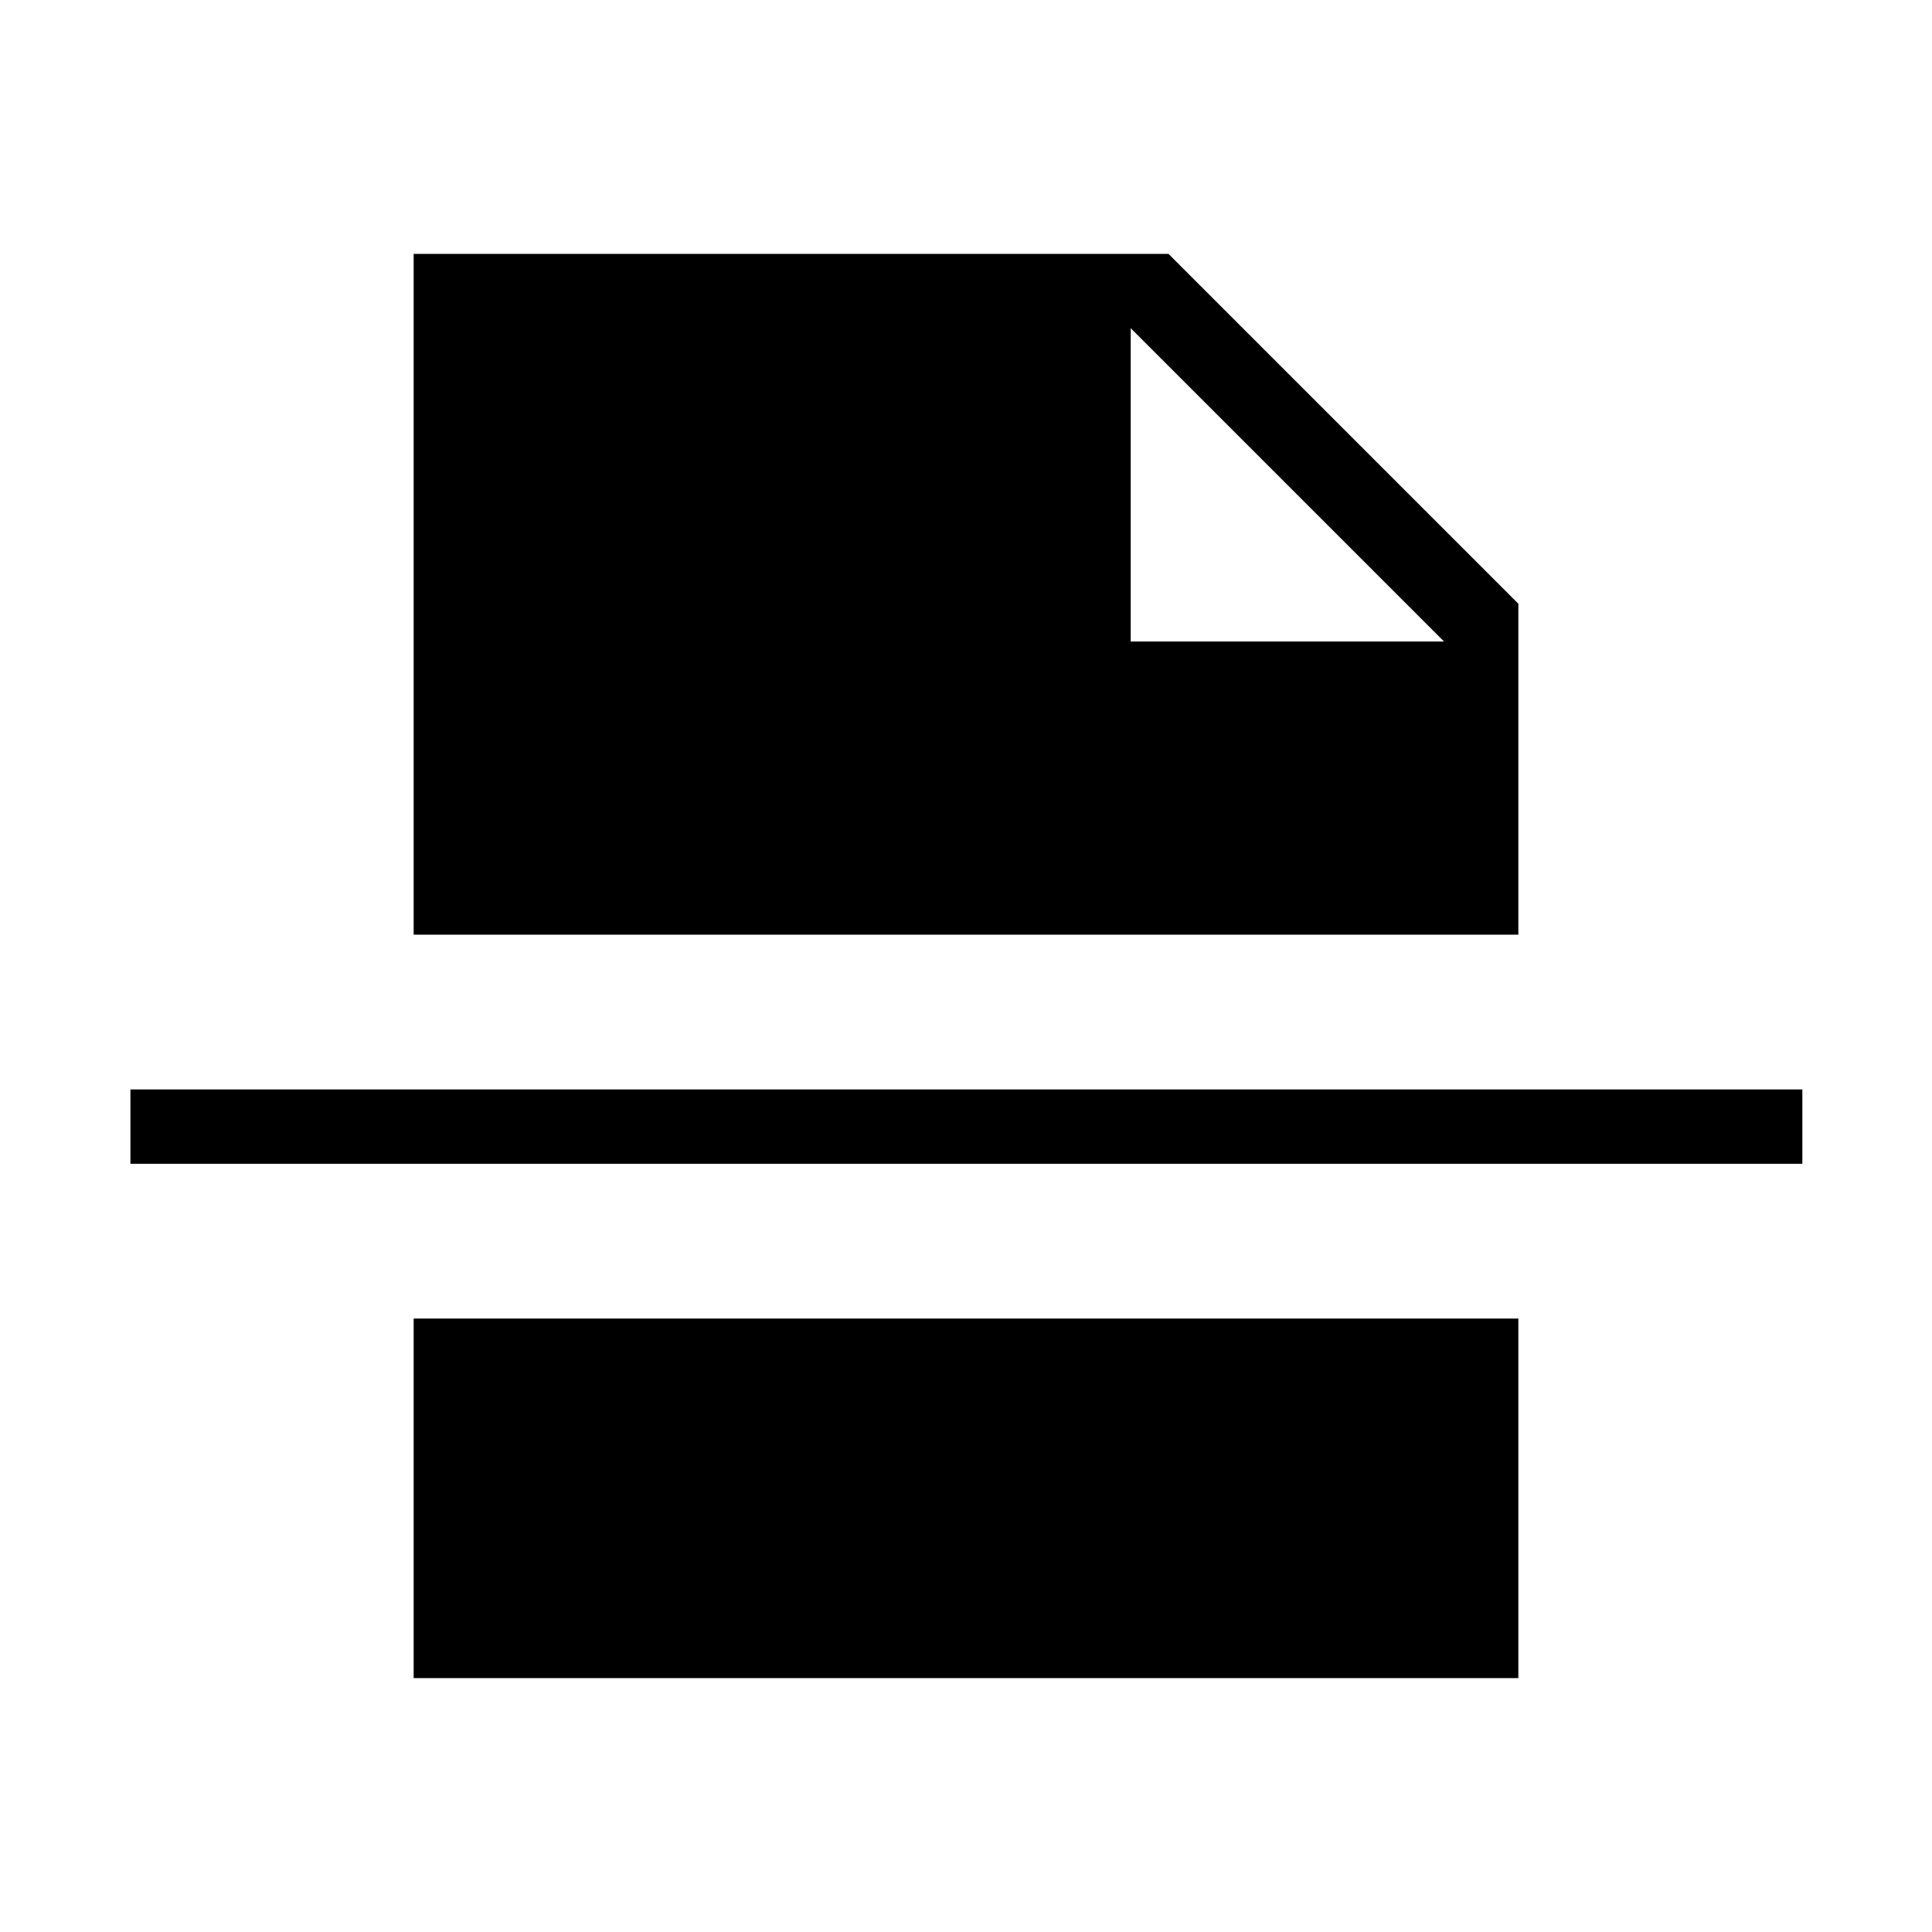<svg xmlns="http://www.w3.org/2000/svg" height="24" viewBox="0 96 960 960" width="24"><path d="M561.846 414.769h155.692L561.846 259.077v155.692ZM205.538 929.846V751.192h548.924v178.654H205.538ZM64.808 674.269v-36.923h830.769v36.923H64.807Zm140.73-113.846V222.154h375.077L754.462 396v164.423H205.538Z"/></svg>